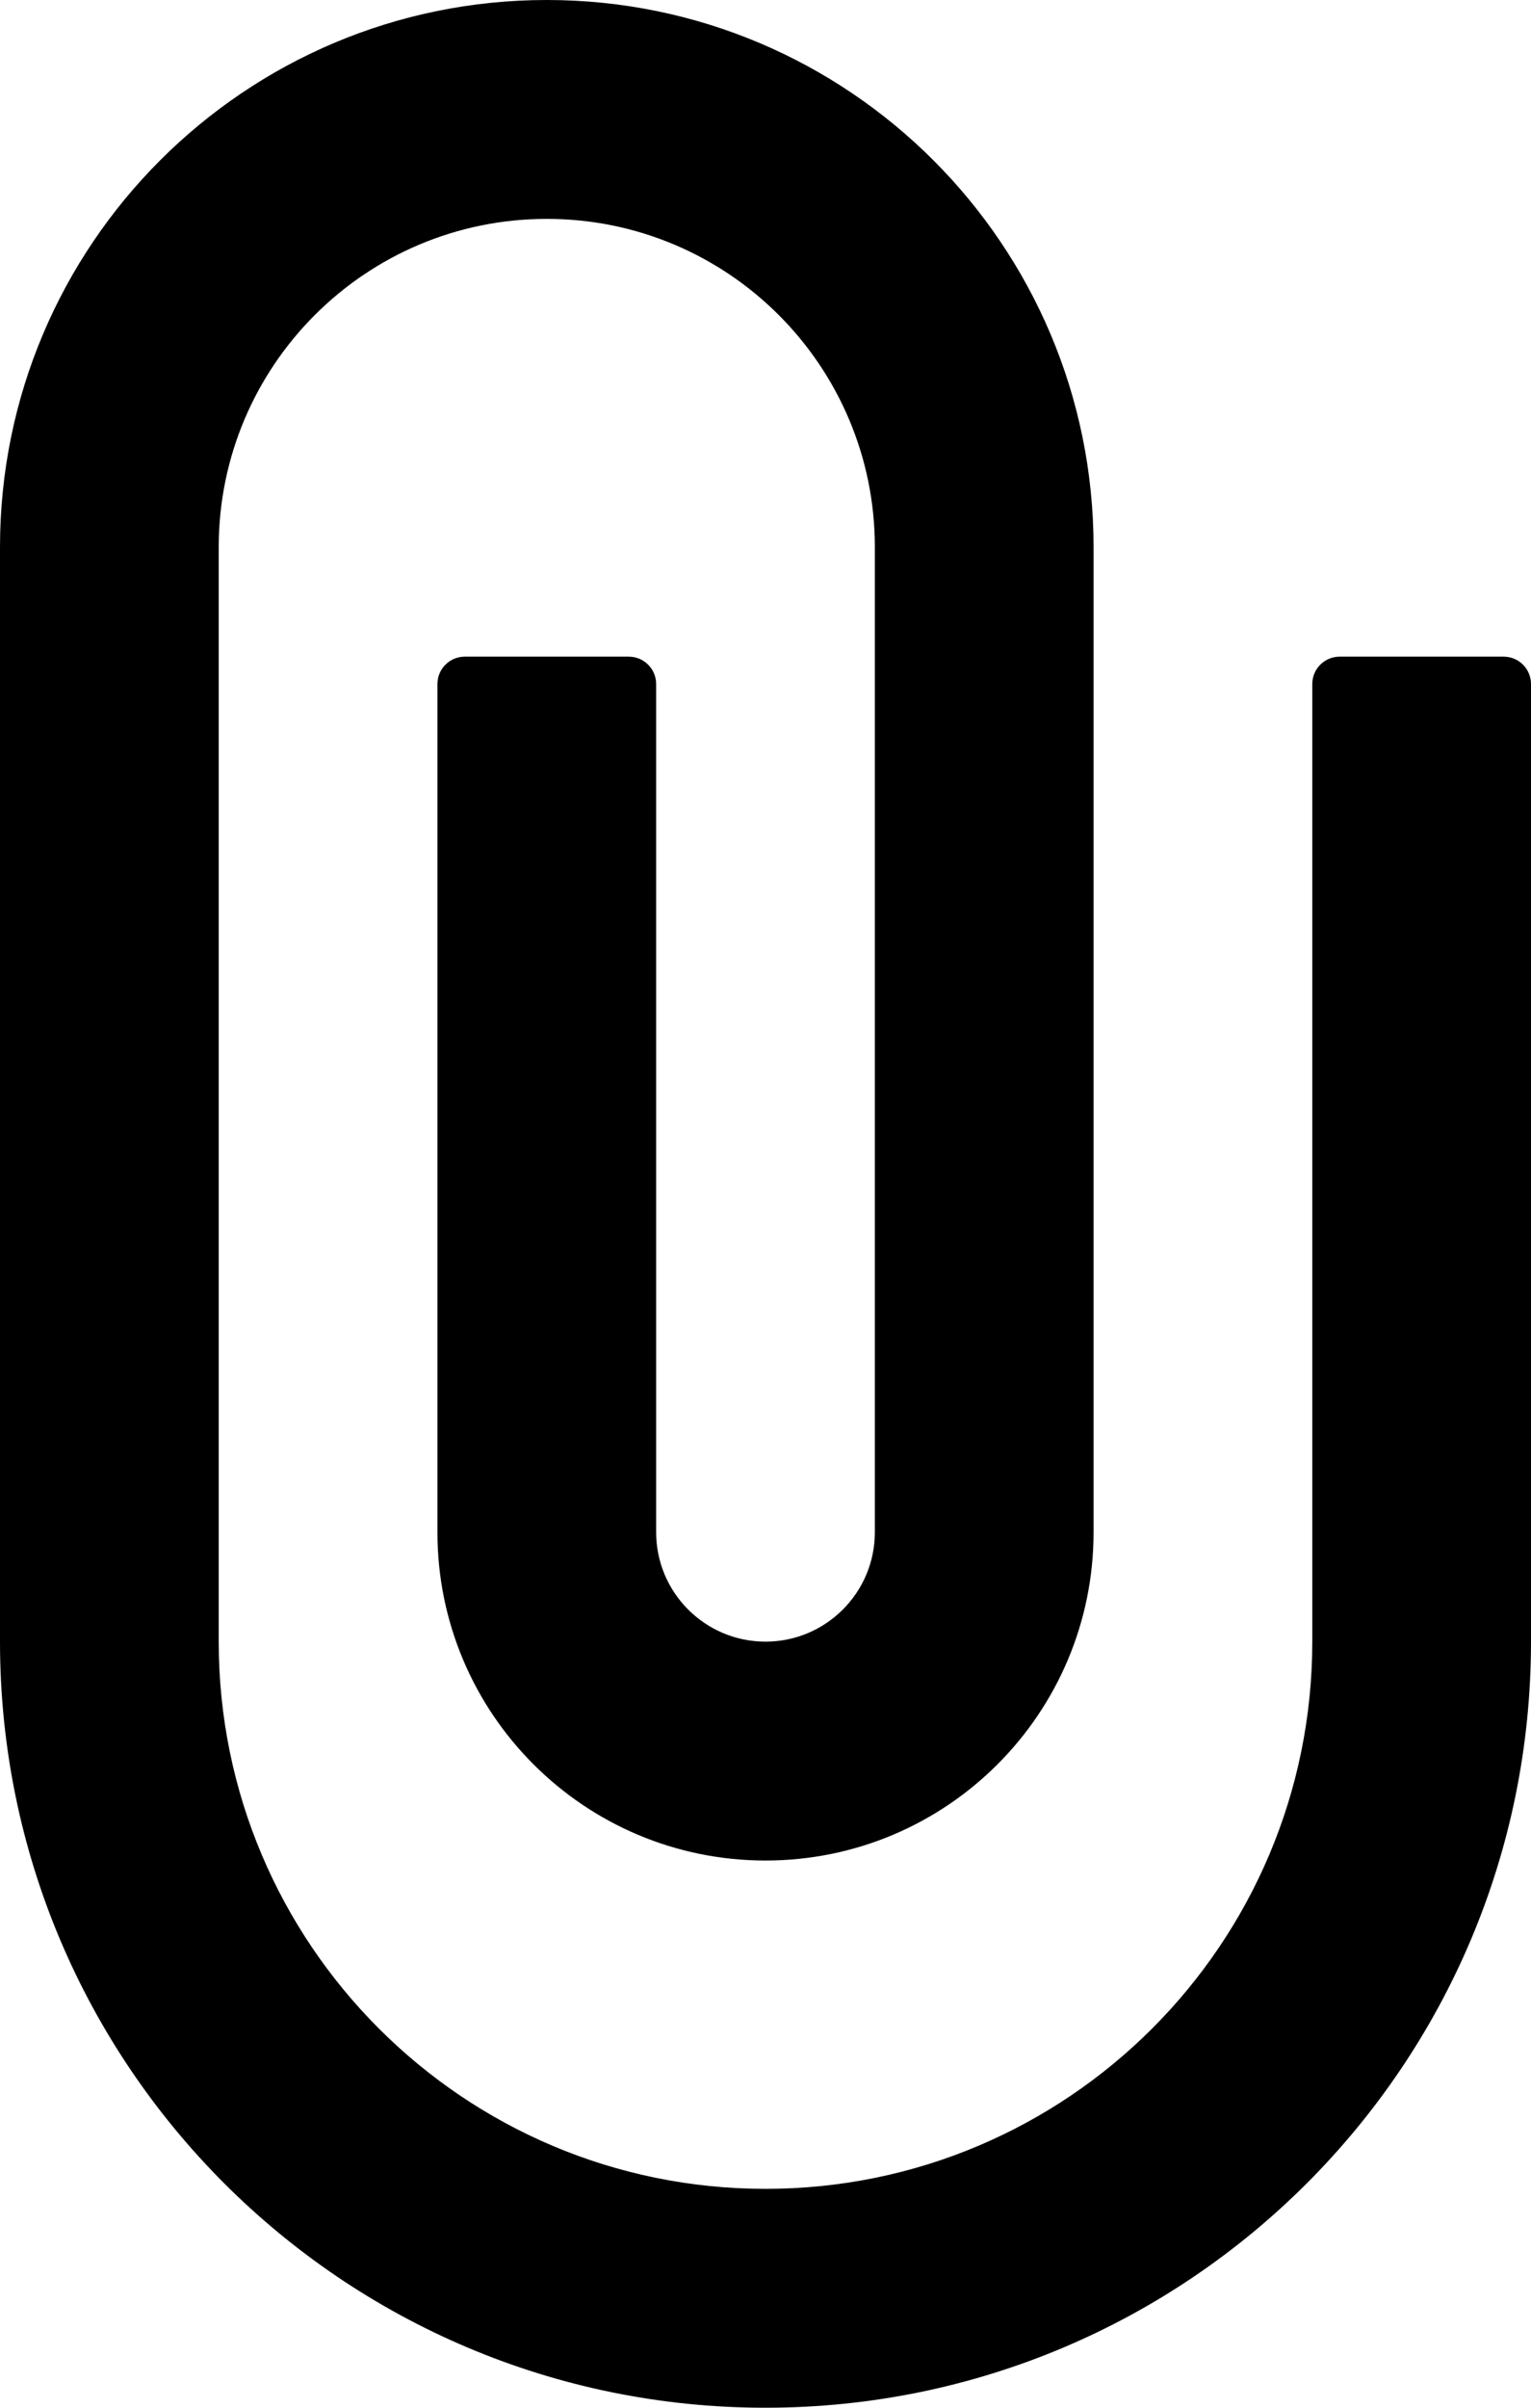 <svg aria-label="paperclip" viewBox="0 0 14 22" xmlns="http://www.w3.org/2000/svg">
<path fill-rule="evenodd" clip-rule="evenodd" d="M5 2C3.343 2 2 3.343 2 5V15C2 17.761 4.239 20 7 20C9.761 20 12 17.761 12 15V6.25C12 6.112 12.112 6 12.25 6H13.75C13.888 6 14 6.112 14 6.25V15C14 18.866 10.866 22 7 22C3.134 22 0 18.866 0 15V5C0 2.239 2.239 0 5 0C7.761 0 10 2.239 10 5V14C10 15.657 8.657 17 7 17C5.343 17 4 15.657 4 14V6.25C4 6.112 4.112 6 4.25 6H5.75C5.888 6 6 6.112 6 6.25V14C6 14.552 6.448 15 7 15C7.552 15 8 14.552 8 14V5C8 3.343 6.657 2 5 2Z" />
</svg>
